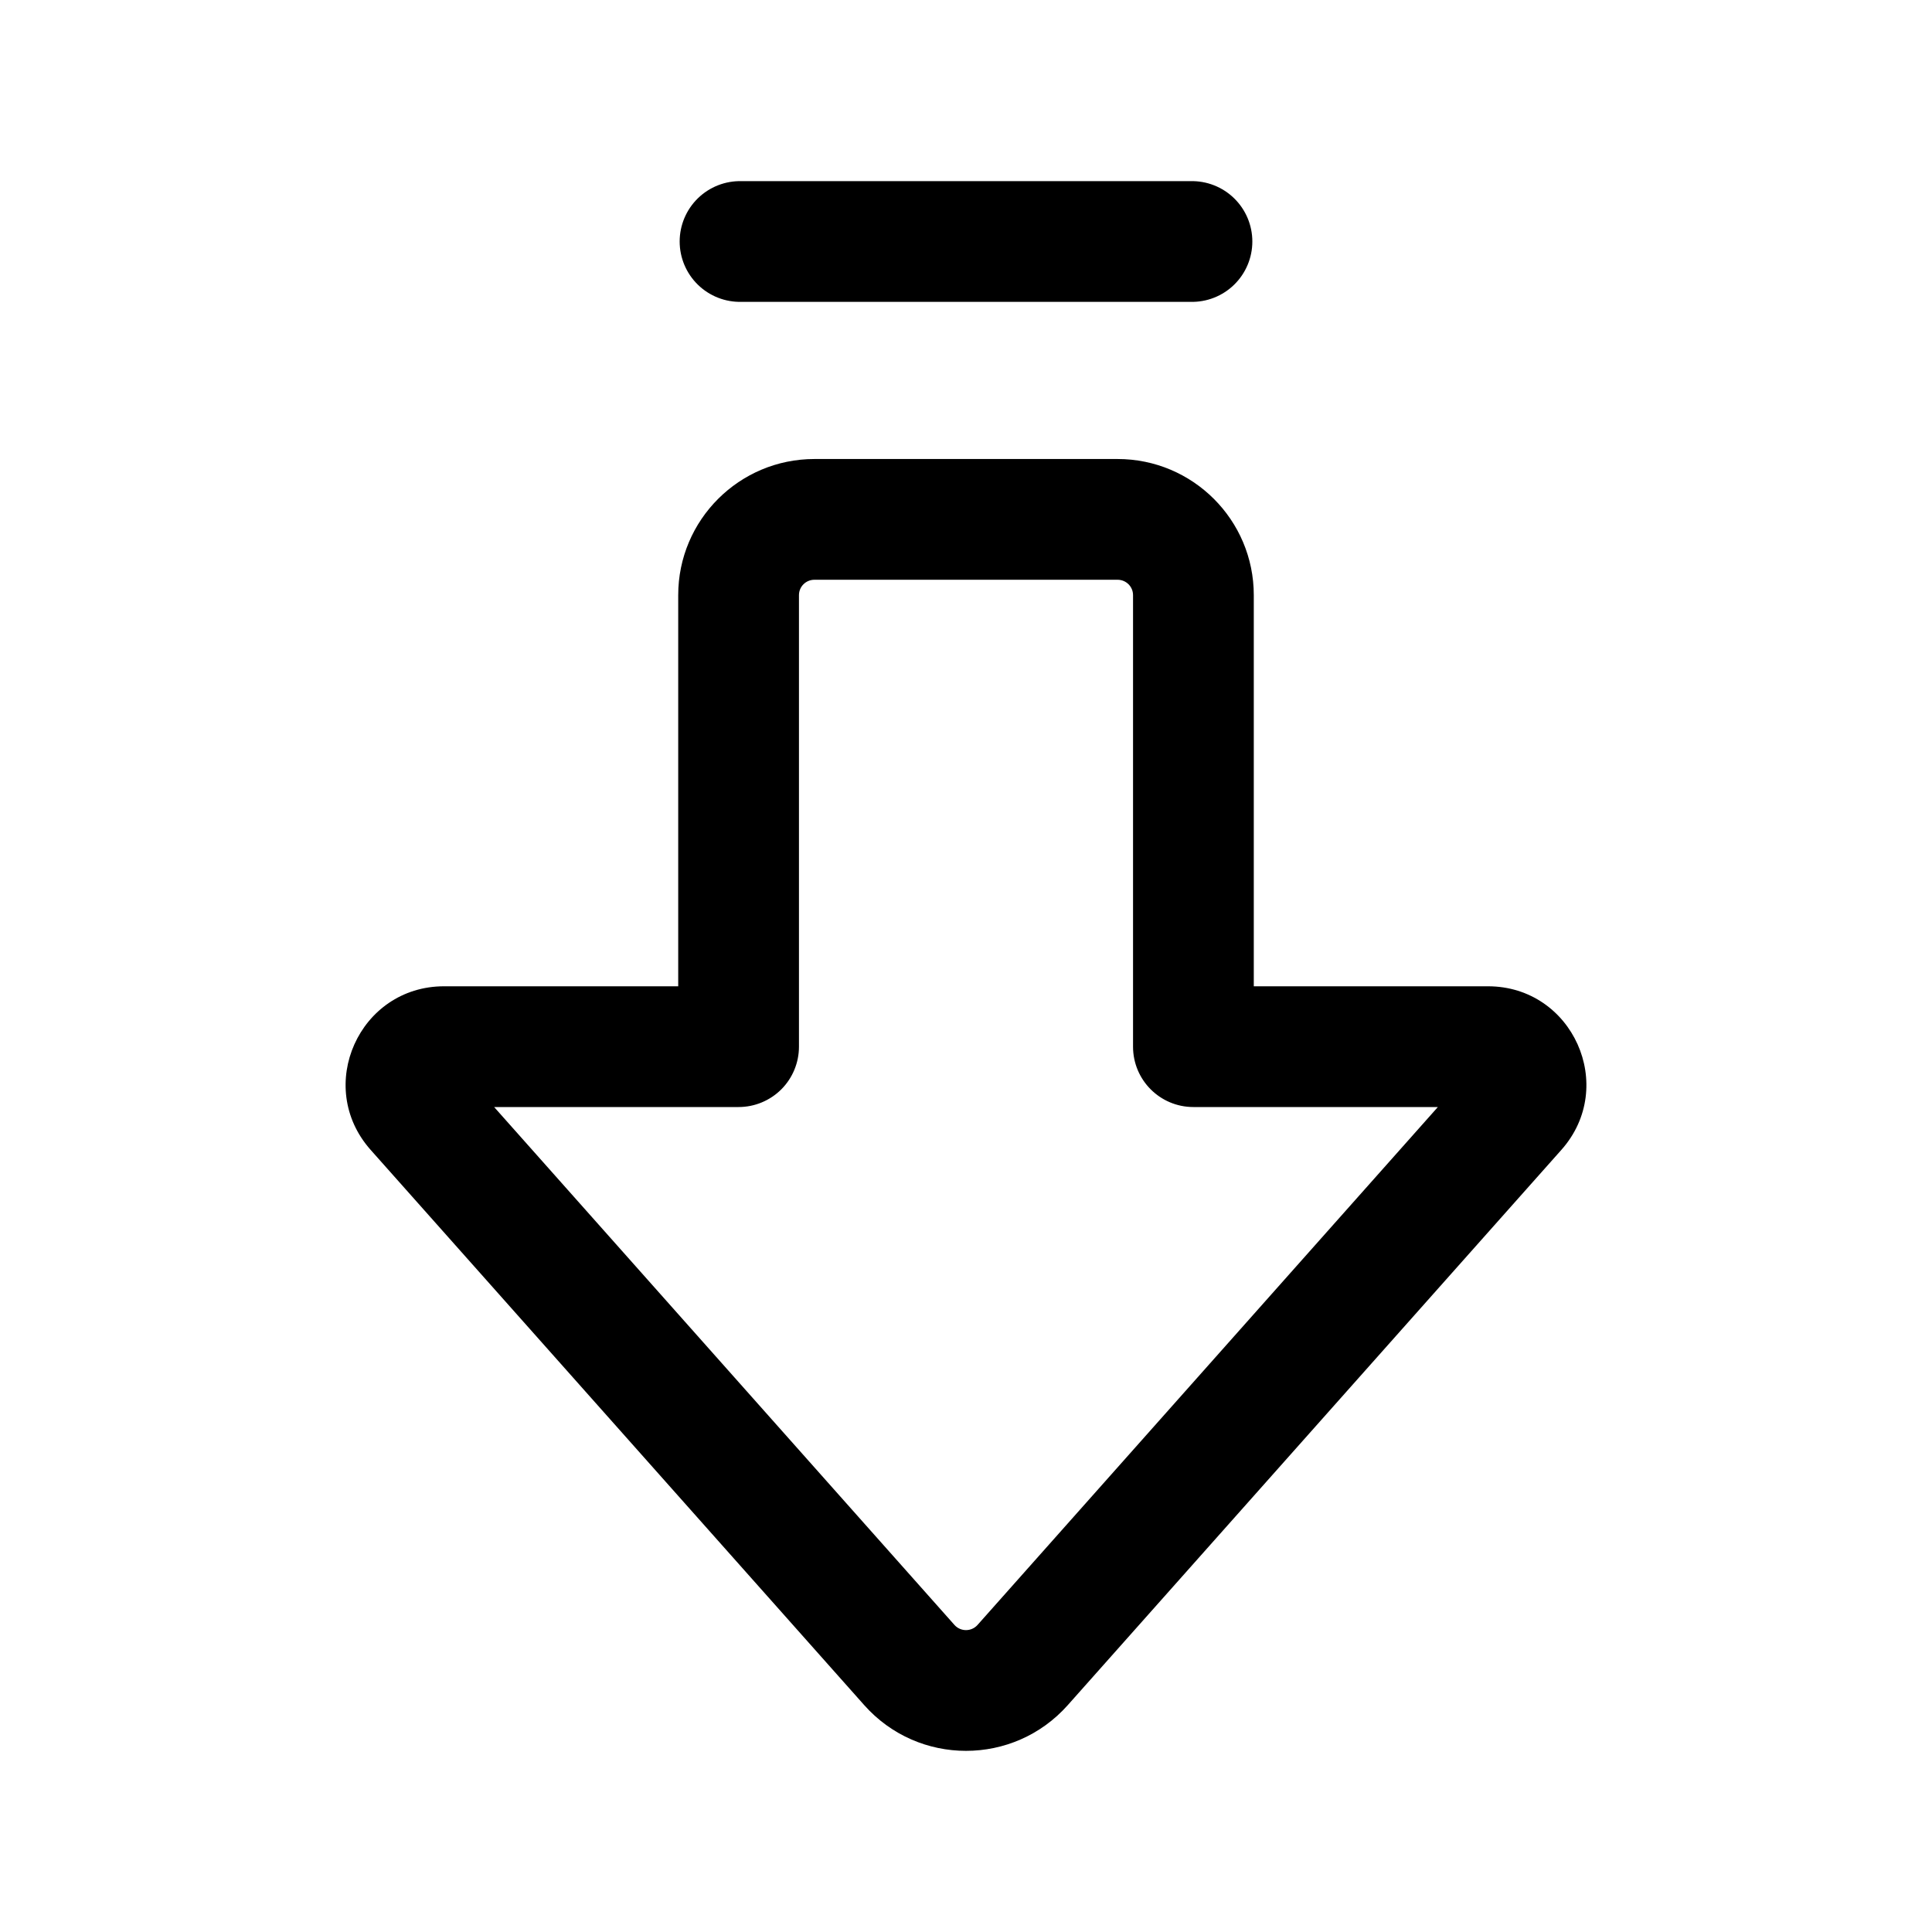 <svg width="24" height="24" viewBox="0 0 24 24" fill="none" xmlns="http://www.w3.org/2000/svg">
<path d="M11.296 20.684L11.857 20.186L11.296 20.684ZM5.164 13.785L4.604 14.284H4.604L5.164 13.785ZM5.516 13.002V12.252V13.002ZM9.175 13.002V13.752C9.374 13.752 9.565 13.673 9.706 13.532C9.846 13.392 9.925 13.201 9.925 13.002L9.175 13.002ZM9.175 7.393H8.425V7.393L9.175 7.393ZM10.117 6.452V5.702V6.452ZM13.883 6.452V7.202V6.452ZM14.825 7.393H14.075V7.393L14.825 7.393ZM14.825 13.002L14.075 13.002C14.075 13.416 14.41 13.752 14.825 13.752V13.002ZM18.484 13.002V13.752V13.002ZM18.836 13.785L18.275 13.287L18.275 13.287L18.836 13.785ZM12.704 20.684L13.264 21.182L12.704 20.684ZM11.857 20.186L5.725 13.287L4.604 14.284L10.736 21.182L11.857 20.186ZM5.516 13.752H9.175V12.252H5.516V13.752ZM9.925 13.002L9.925 7.393L8.425 7.393L8.425 13.002L9.925 13.002ZM10.117 7.202L13.883 7.202V5.702L10.117 5.702V7.202ZM14.075 7.393L14.075 13.002L15.575 13.002L15.575 7.393L14.075 7.393ZM14.825 13.752L18.484 13.752V12.252L14.825 12.252V13.752ZM18.275 13.287L12.143 20.186L13.264 21.182L19.396 14.284L18.275 13.287ZM18.484 13.752C18.243 13.752 18.115 13.467 18.275 13.287L19.396 14.284C20.096 13.496 19.537 12.252 18.484 12.252V13.752ZM13.883 7.202C13.989 7.202 14.075 7.287 14.075 7.393H15.575C15.575 6.459 14.817 5.702 13.883 5.702V7.202ZM9.925 7.393C9.925 7.287 10.011 7.202 10.117 7.202V5.702C9.183 5.702 8.425 6.459 8.425 7.393H9.925ZM5.725 13.287C5.885 13.467 5.757 13.752 5.516 13.752V12.252C4.463 12.252 3.904 13.496 4.604 14.284L5.725 13.287ZM10.736 21.182C11.409 21.939 12.591 21.939 13.264 21.182L12.143 20.186C12.067 20.271 11.933 20.271 11.857 20.186L10.736 21.182Z" fill="black"/>
<path d="M9.193 3H14.807" stroke="black" stroke-width="1.5" stroke-linecap="round"/>
</svg>